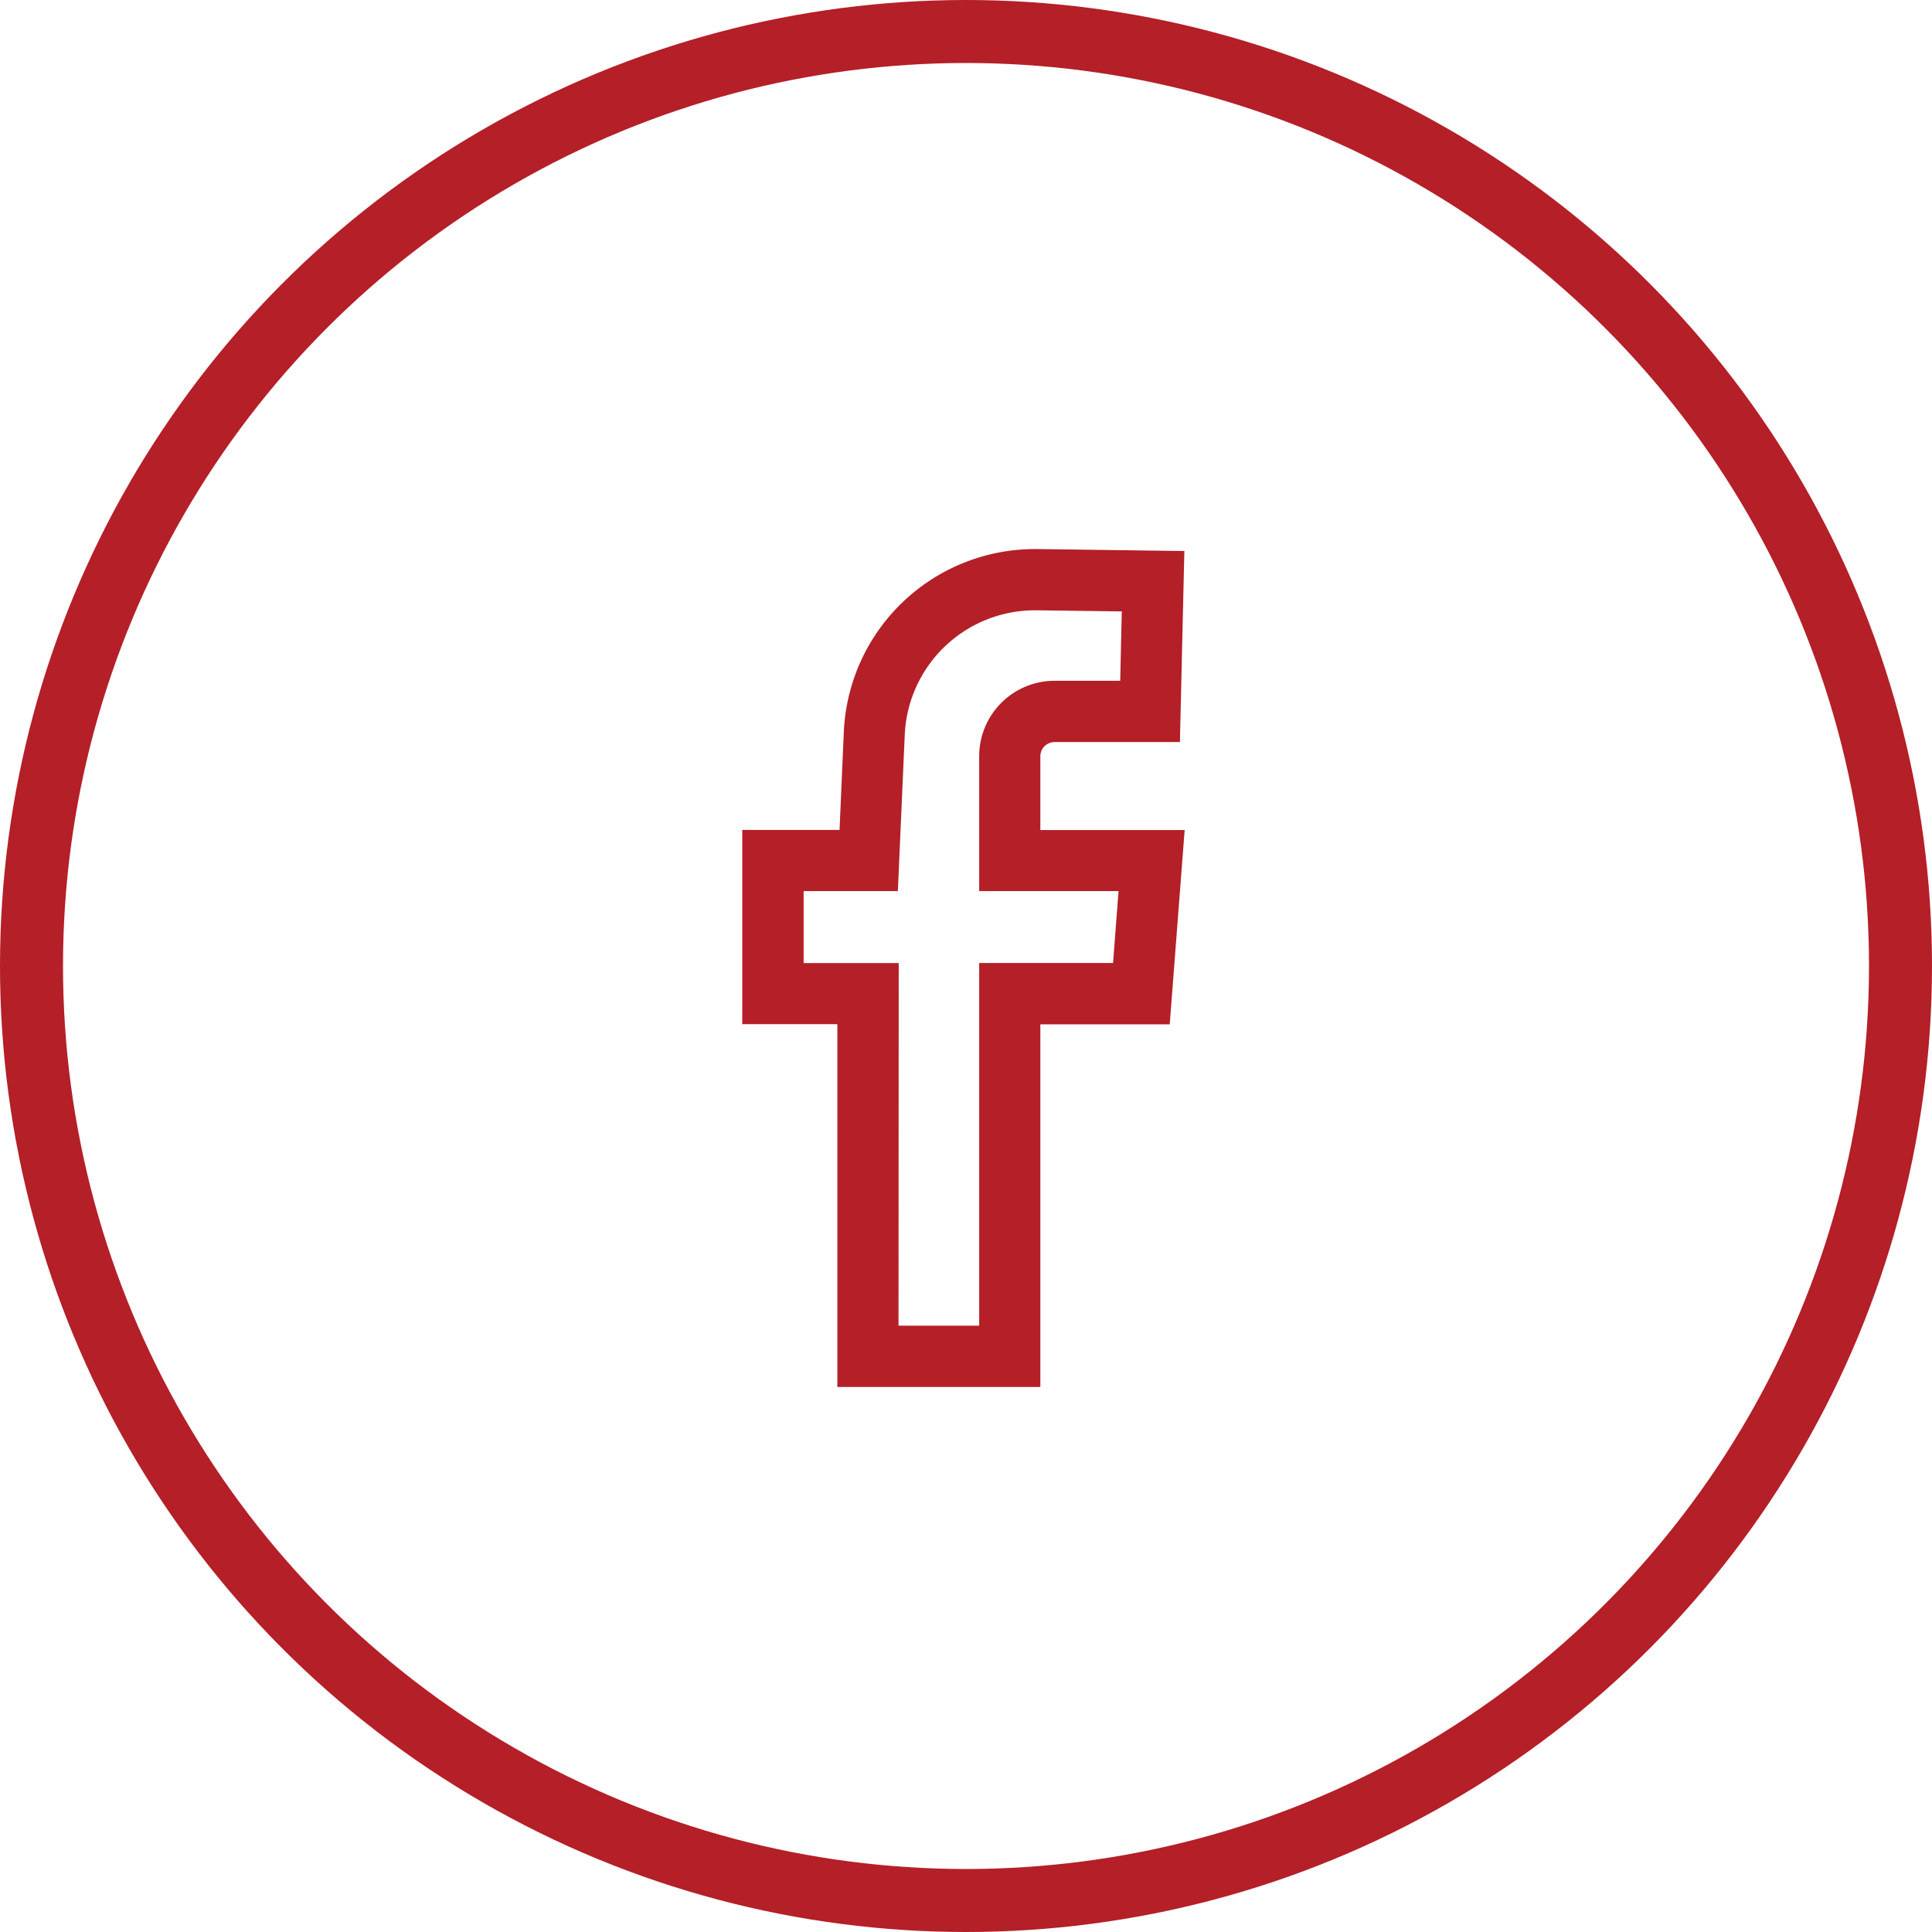 <svg id="Facebook" xmlns="http://www.w3.org/2000/svg" width="46" height="46" viewBox="0 0 46 46">
  <rect id="Rectangle_968" data-name="Rectangle 968" width="36" height="36" transform="translate(5 5)" fill="none"/>
  <g id="Ellipse_427" data-name="Ellipse 427" fill="none" stroke="#b41f28" stroke-width="1.5">
    <circle cx="23" cy="23" r="23" stroke="none"/>
    <circle cx="23" cy="23" r="22.25" fill="none"/>
  </g>
  <g id="Group_7722" data-name="Group 7722">
    <g id="Group_2284" data-name="Group 2284" transform="translate(17.798 13.198)">
      <path id="Path_3068" data-name="Path 3068" d="M22.836,29.7H18.253V21.062H15.989V16.687H18.3l.106-2.433A4.43,4.43,0,0,1,22.847,10h.061l3.354.045-.1,4.3H23.3a.464.464,0,0,0-.464.464v1.881h3.426l-.336,4.375H22.836ZM19.459,28.49H21.63V19.856h3.178l.15-1.963H21.63V14.806a1.671,1.671,0,0,1,1.669-1.67h1.686l.043-1.9-2.137-.028h-.044a3.228,3.228,0,0,0-3.24,3.1l-.158,3.586H17.2v1.963h2.264Z" transform="translate(-15.989 -10)" fill="#b41f28" stroke="#b41f28" stroke-width="0.25"/>
    </g>
    <rect id="Rectangle_2157" data-name="Rectangle 2157" width="28" height="28" transform="translate(9 9)" fill="none"/>
  </g>
</svg>
